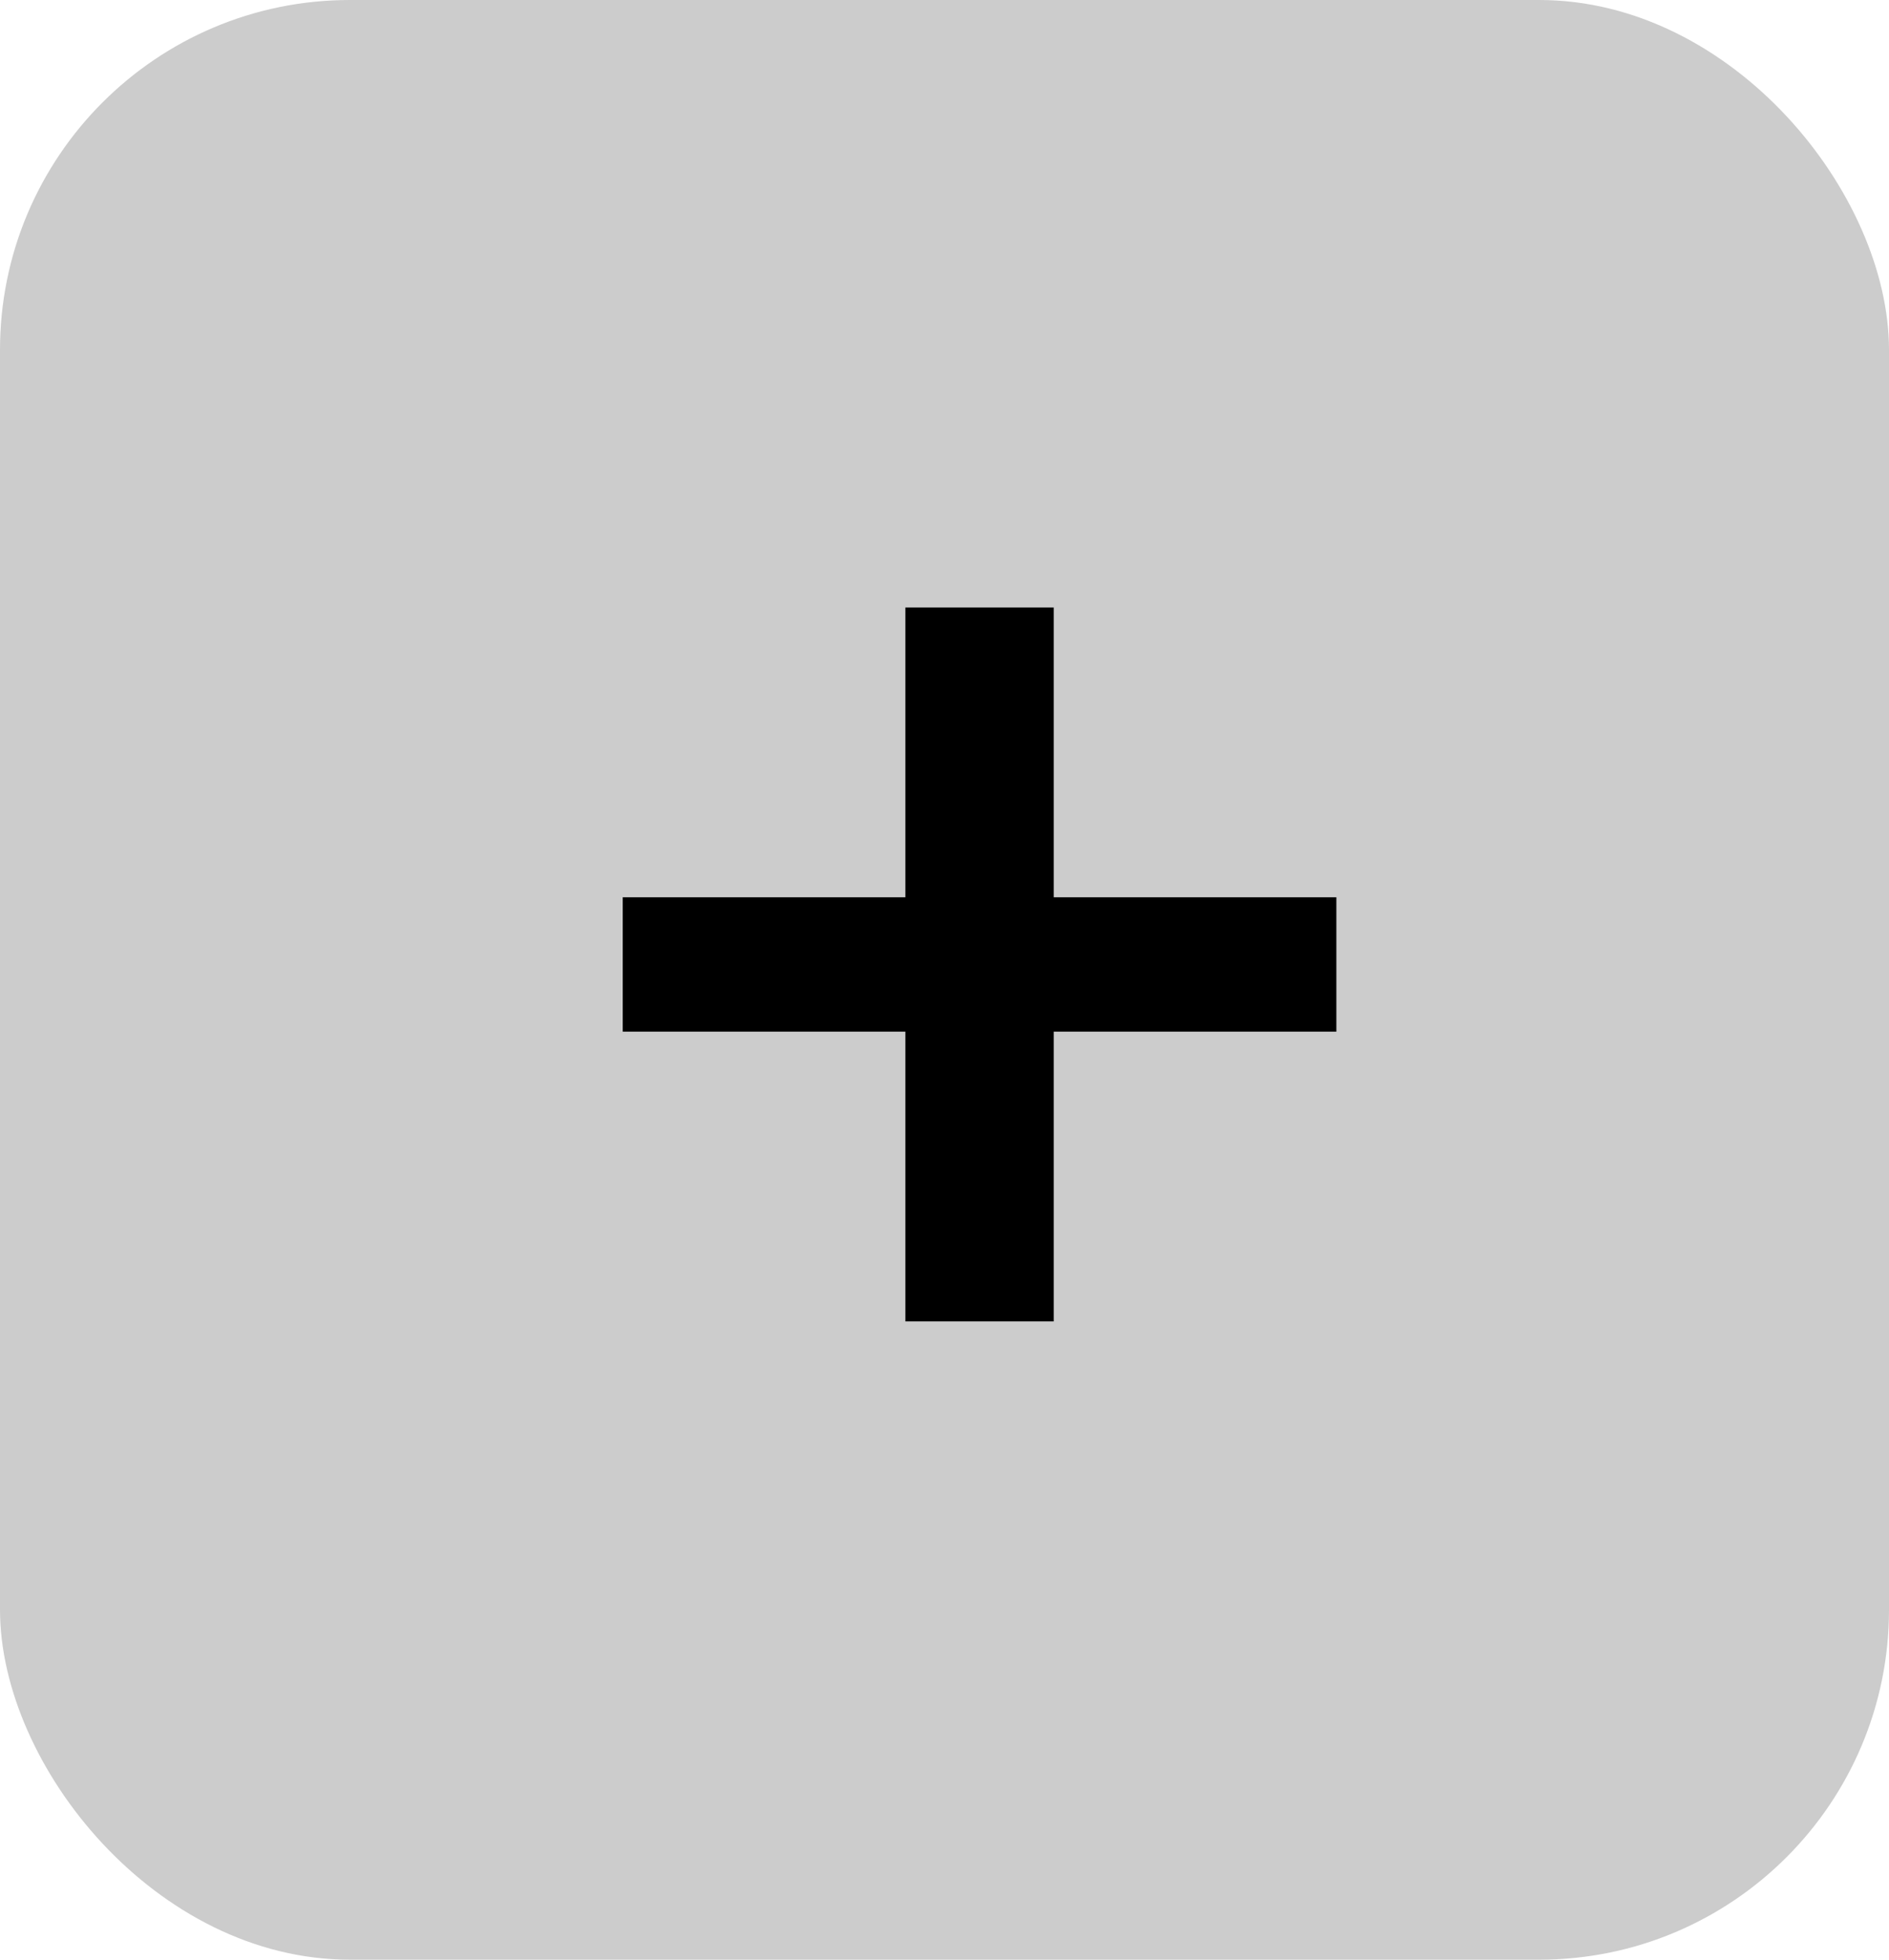 <svg width="27" height="28" viewBox="0 0 27 28" fill="none" xmlns="http://www.w3.org/2000/svg">
<rect width="27" height="28" rx="5" fill="#CCCCCC"/>
<path d="M19.101 14.74H15.061V18.88H12.941V14.74H8.901V12.82H12.941V8.68H15.061V12.82H19.101V14.74Z" fill="black"/>
</svg>
